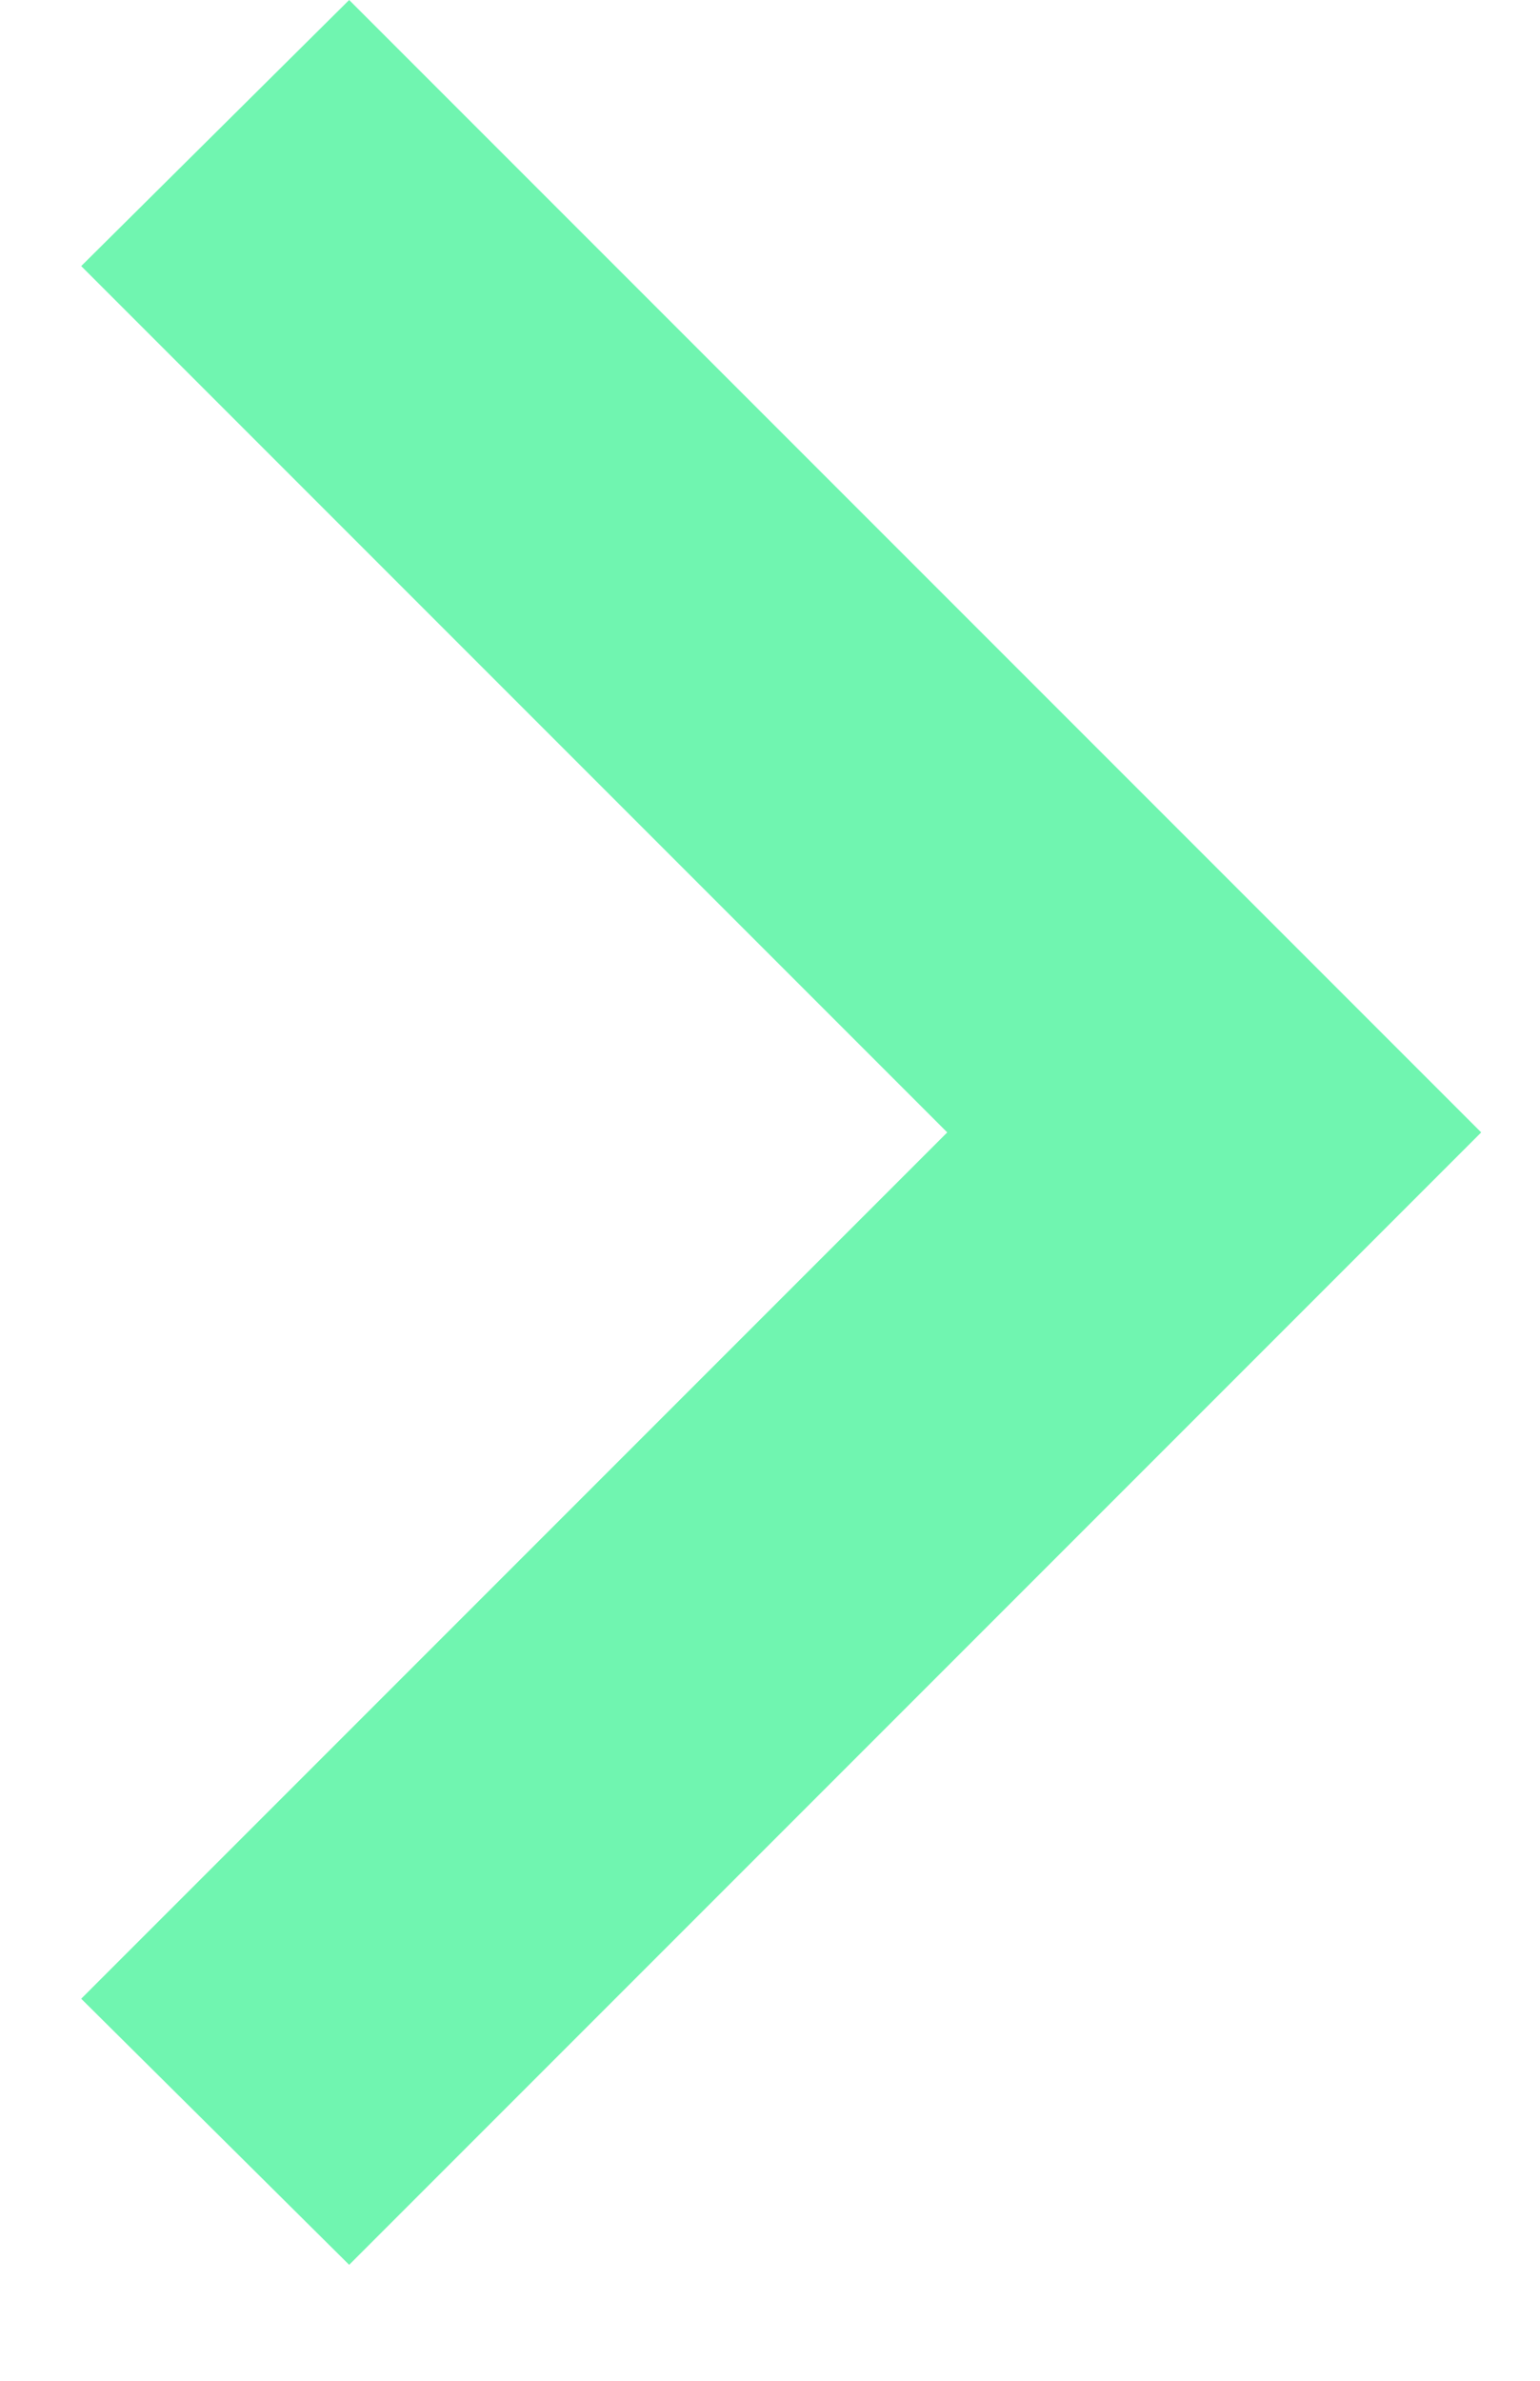 <svg width="11" height="17" viewBox="0 0 11 17" fill="none" xmlns="http://www.w3.org/2000/svg">
<path d="M0.58 1.9L6.766 8.086L0.58 14.272L2.494 16.172L10.58 8.086L2.494 8.36525e-08L0.58 1.9Z" fill="#70F5B0"/>
</svg>
